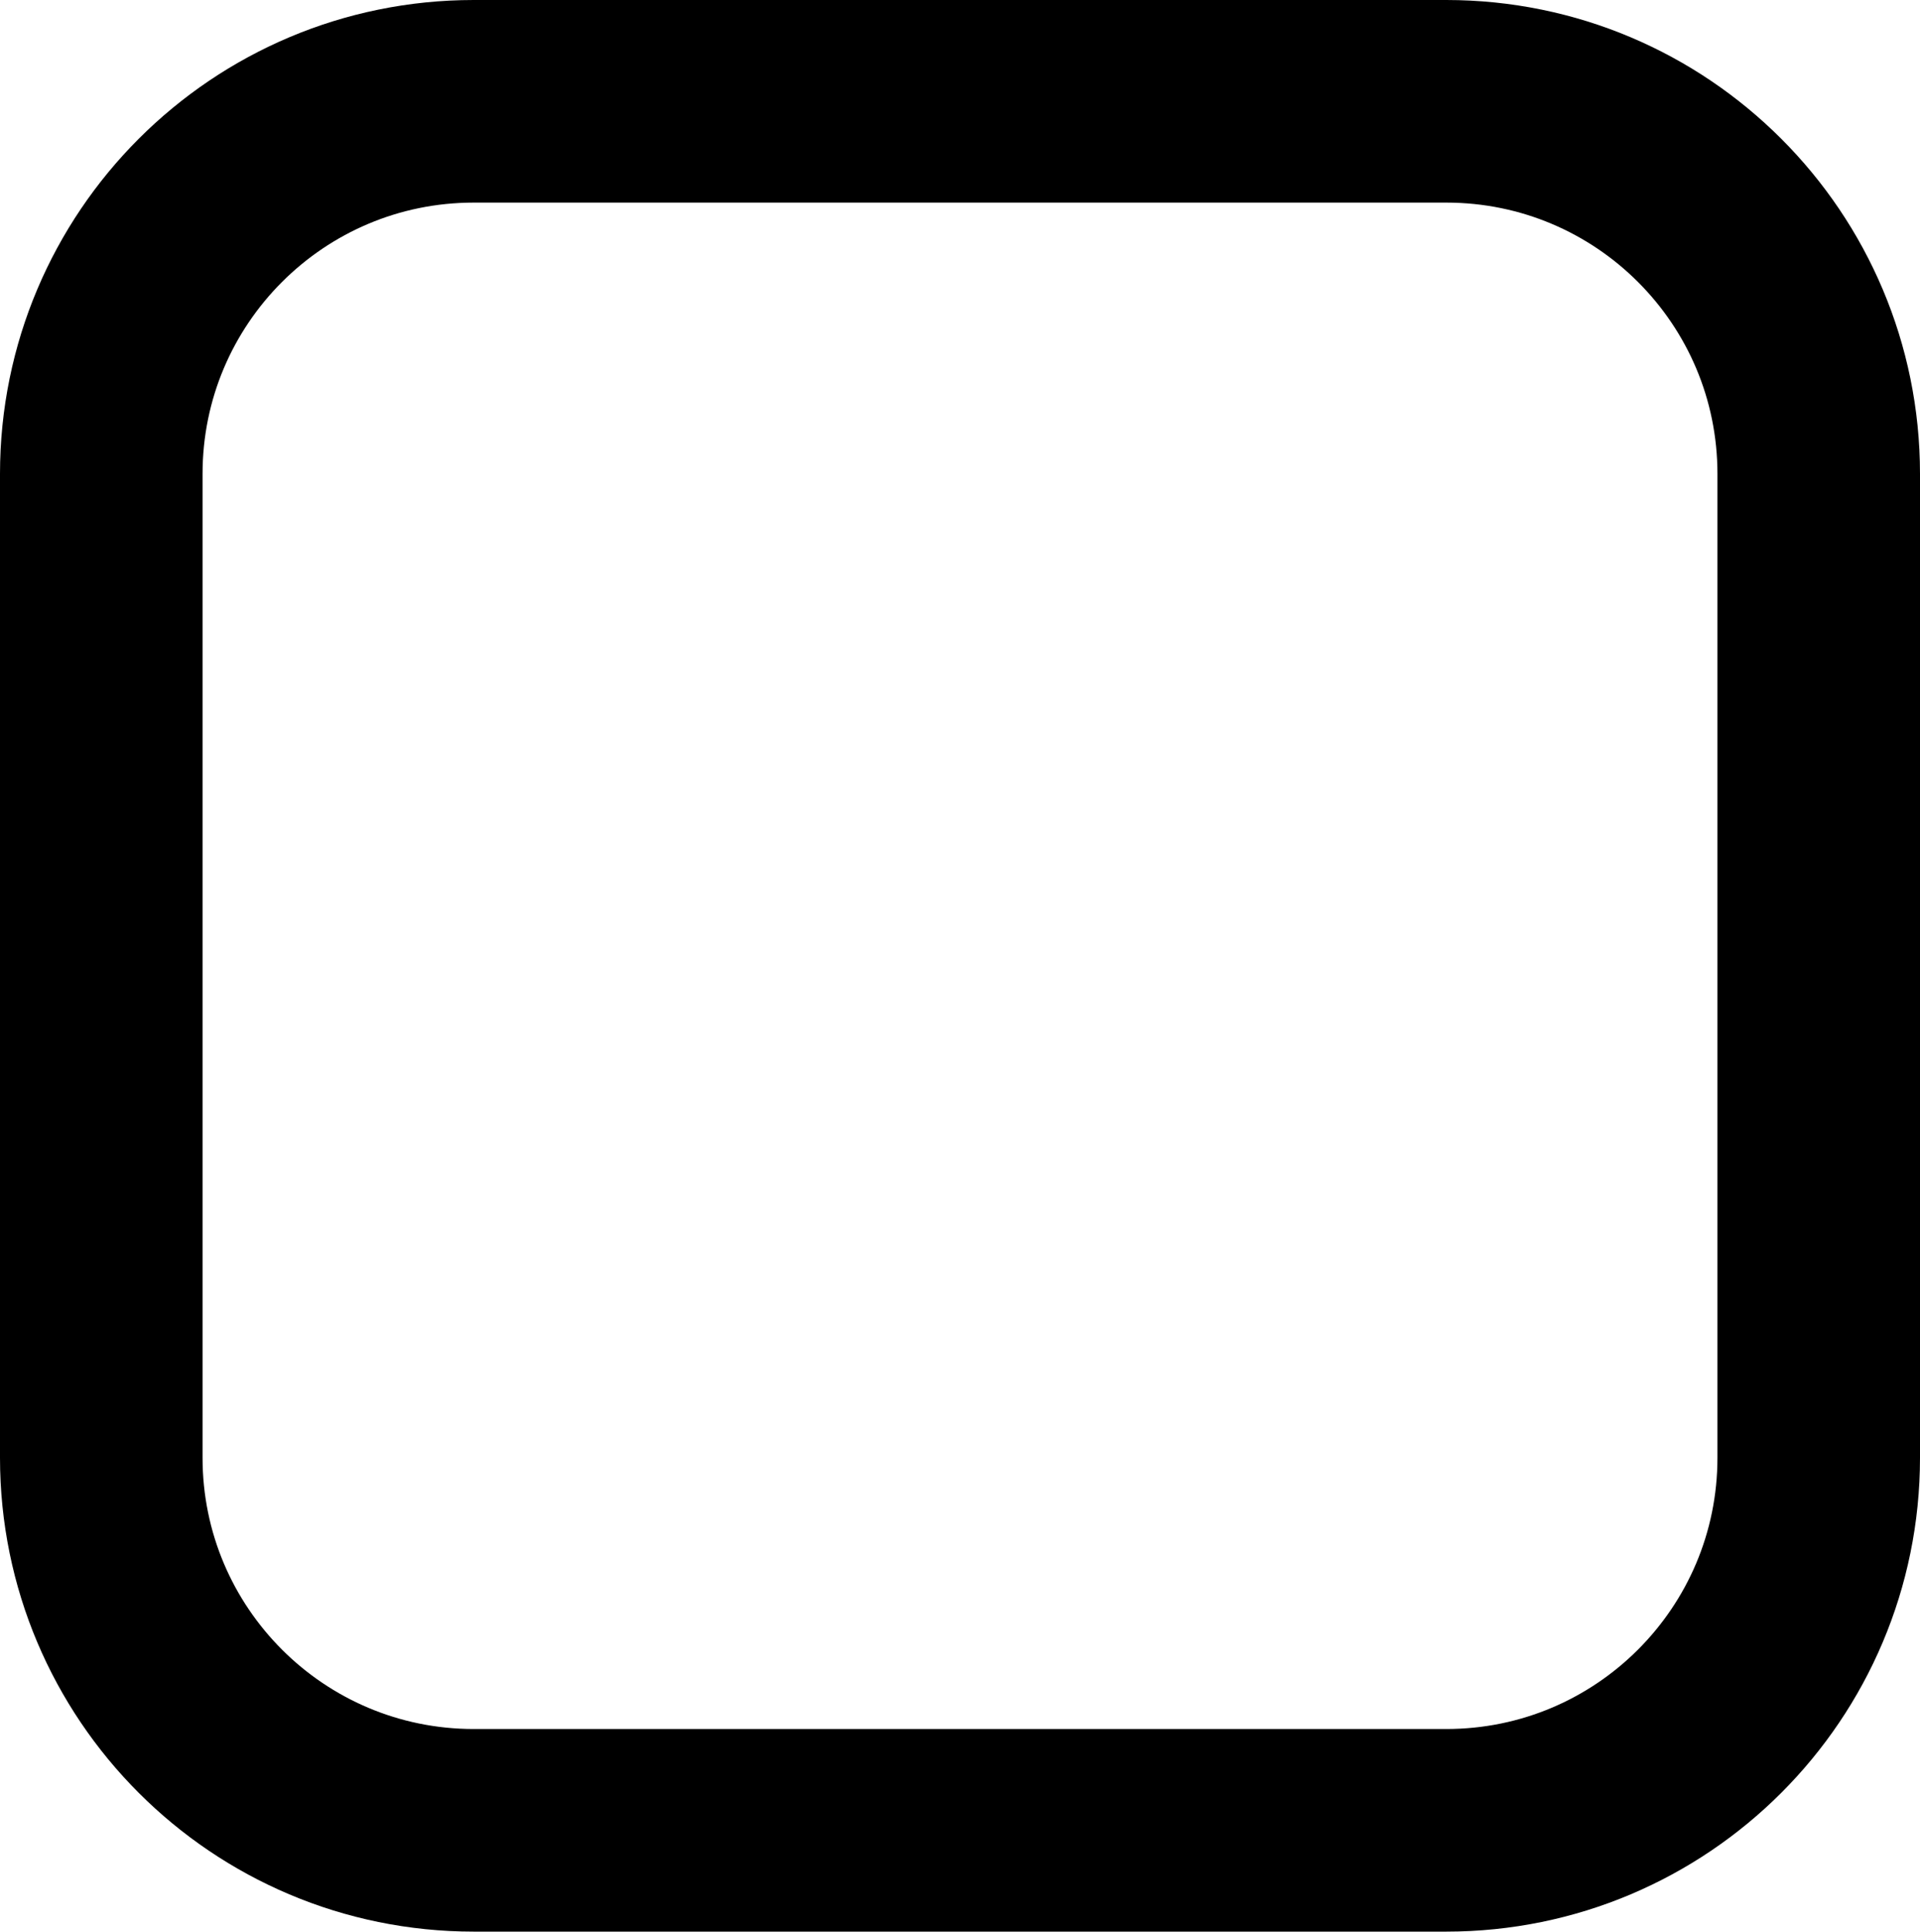 <?xml version="1.0" encoding="utf-8"?>
<!-- Generator: Adobe Illustrator 17.0.0, SVG Export Plug-In . SVG Version: 6.00 Build 0)  -->
<!DOCTYPE svg PUBLIC "-//W3C//DTD SVG 1.1//EN" "http://www.w3.org/Graphics/SVG/1.1/DTD/svg11.dtd">
<svg version="1.1" id="Layer_1" xmlns="http://www.w3.org/2000/svg" xmlns:xlink="http://www.w3.org/1999/xlink" x="0px" y="0px"
	 width="9.479px" height="9.534px" viewBox="0 0 9.479 9.534" enable-background="new 0 0 9.479 9.534" xml:space="preserve">
<path fill="none" stroke="currentColor" stroke-miterlimit="10" d="M8.979,7.195c0,1.016-0.823,1.839-1.839,1.839H2.339
	C1.323,9.034,0.5,8.211,0.5,7.195V2.339C0.5,1.323,1.323,0.5,2.339,0.5H7.14c1.016,0,1.839,0.823,1.839,1.839V7.195z"/>
</svg>
